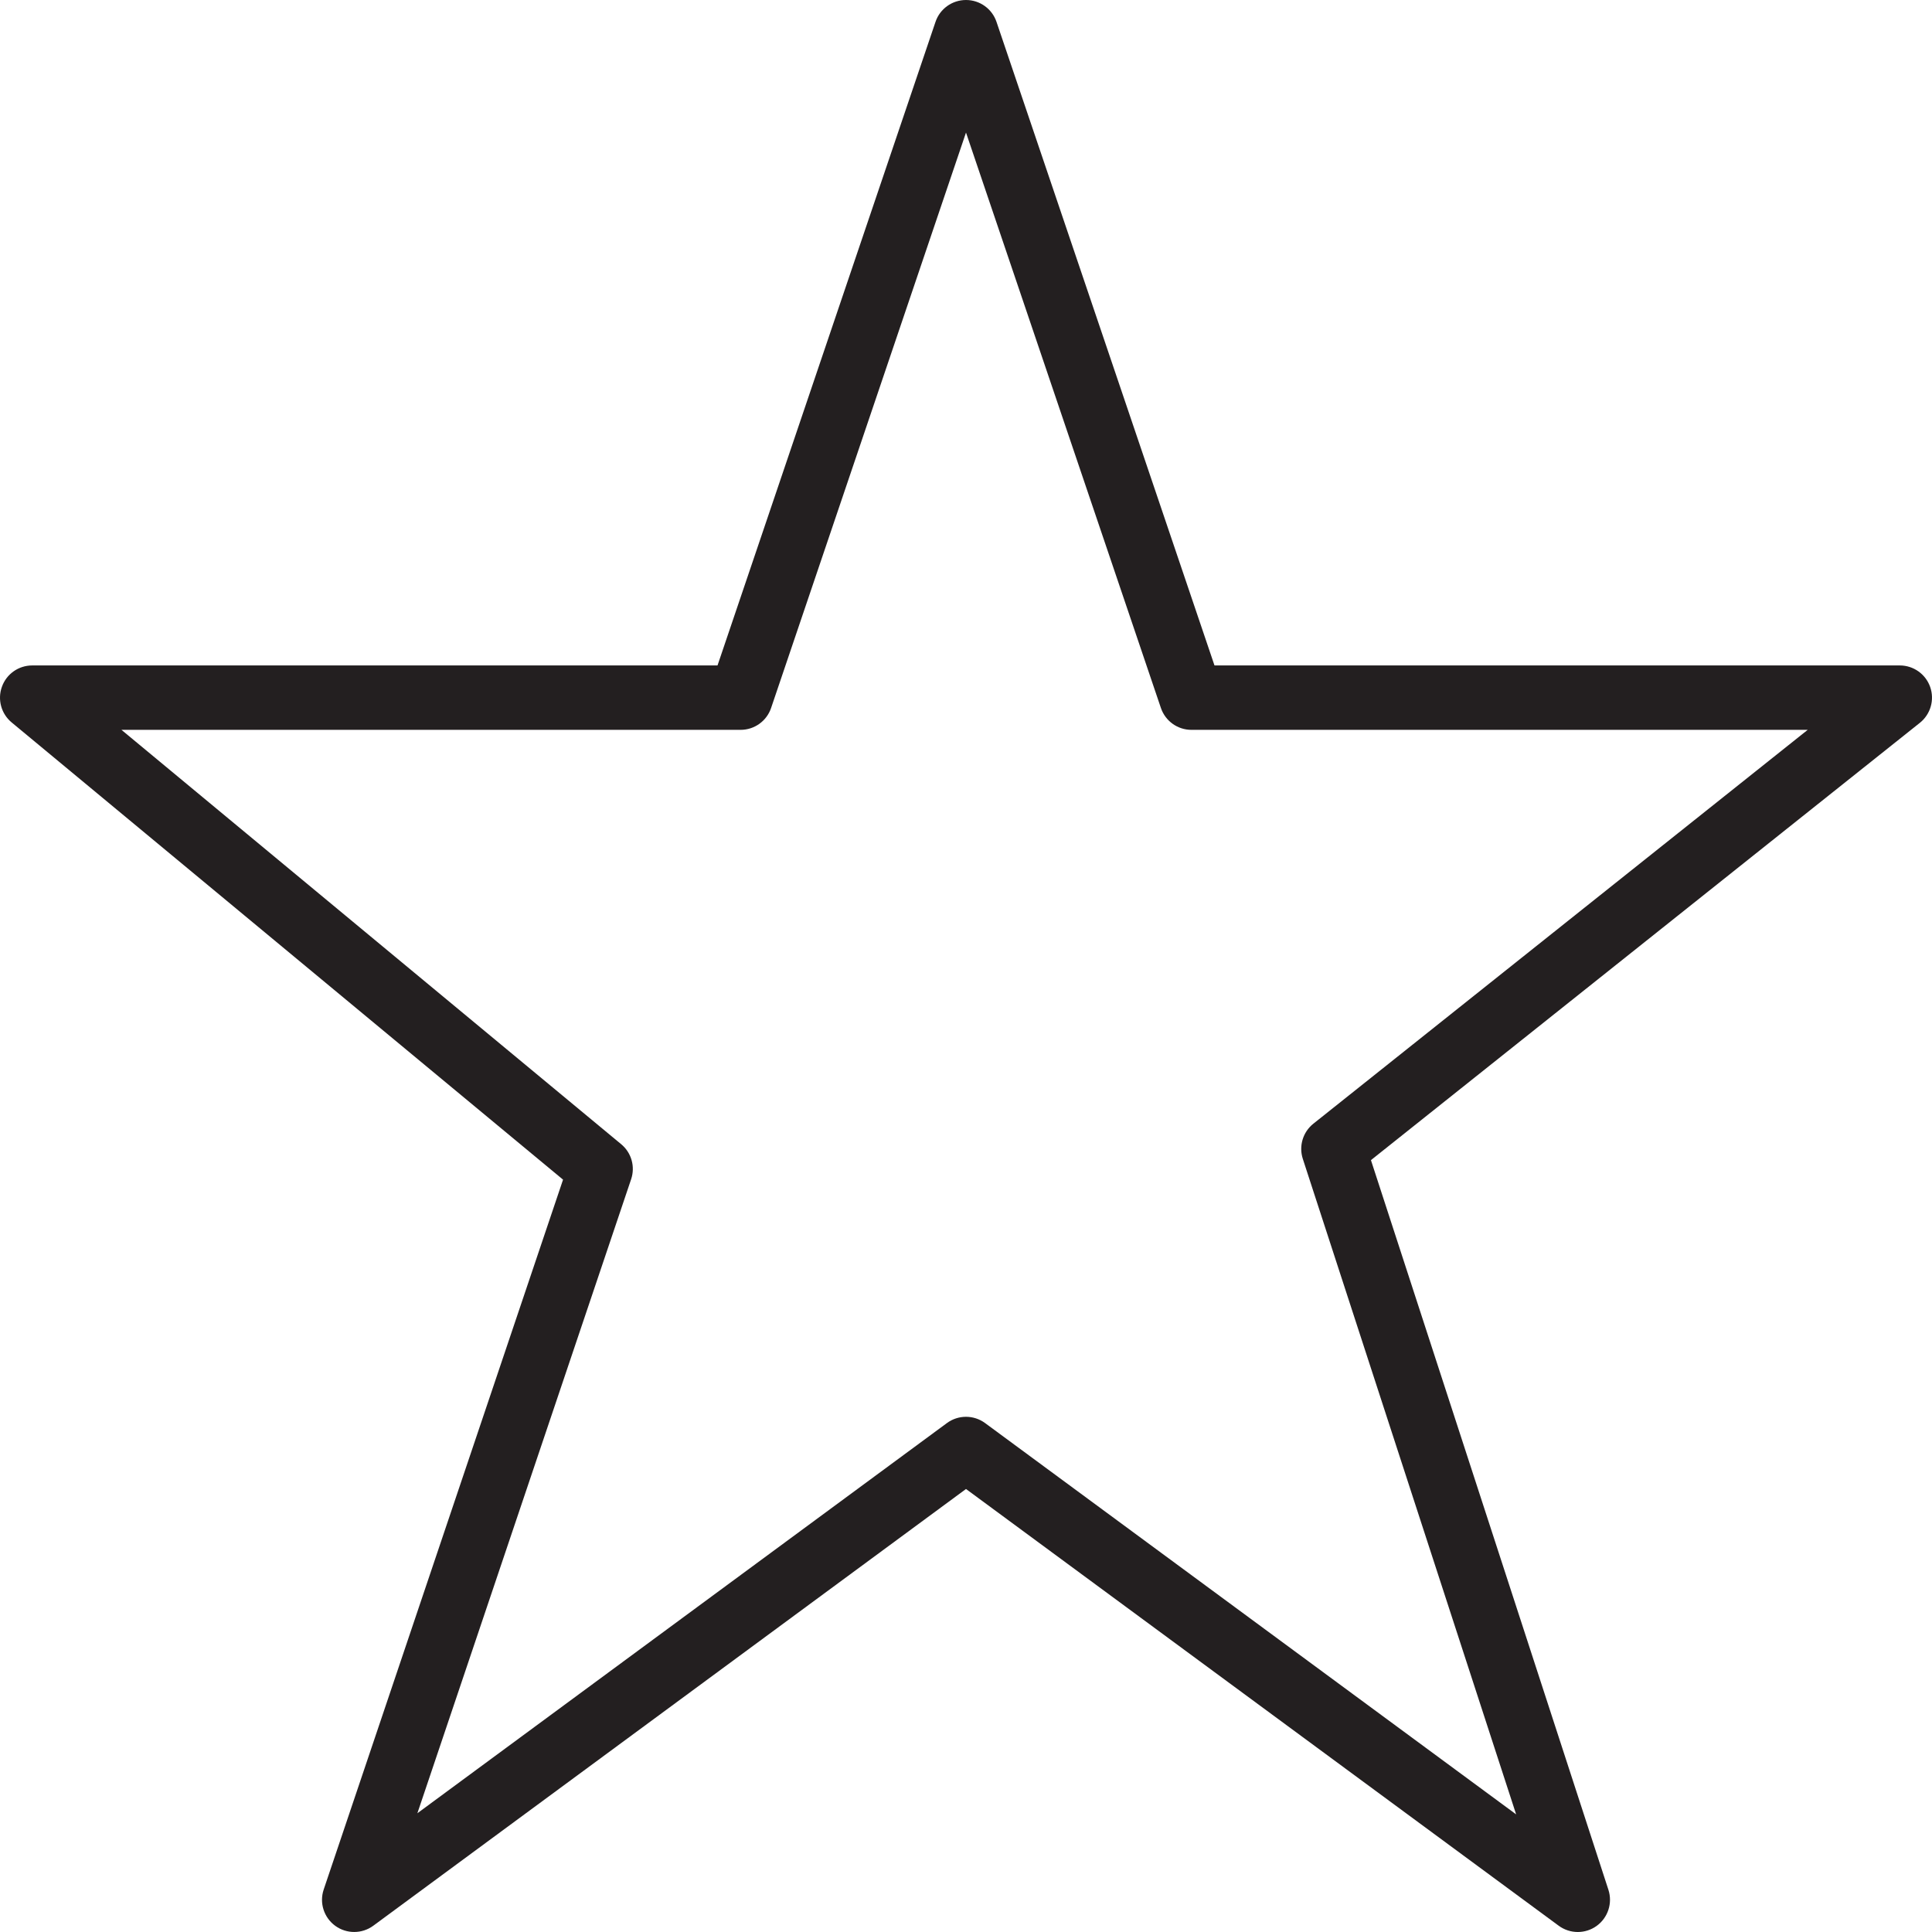 <?xml version="1.0" encoding="utf-8"?>
<!-- Generator: Adobe Illustrator 17.0.0, SVG Export Plug-In . SVG Version: 6.00 Build 0)  -->
<!DOCTYPE svg PUBLIC "-//W3C//DTD SVG 1.1//EN" "http://www.w3.org/Graphics/SVG/1.1/DTD/svg11.dtd">
<svg version="1.1" id="Layer_1" xmlns="http://www.w3.org/2000/svg" xmlns:xlink="http://www.w3.org/1999/xlink" x="0px" y="0px"
	 width="60px" height="60px" viewBox="0 0 60 60" enable-background="new 0 0 60 60" xml:space="preserve">
<g>
	<path fill="#231F20" d="M59,20.666H37.717l-6.77-19.987C30.81,0.273,30.429,0,30,0c-0.429,0-0.81,0.273-0.947,0.679l-6.77,19.987H1
		c-0.422,0-0.798,0.264-0.94,0.661c-0.144,0.397-0.023,0.84,0.302,1.109l17.124,14.199l-7.433,22.045
		c-0.14,0.414,0.005,0.87,0.357,1.127c0.353,0.258,0.832,0.256,1.183-0.002L30,46.242l18.407,13.563C48.583,59.935,48.791,60,49,60
		c0.205,0,0.41-0.063,0.585-0.189c0.352-0.254,0.5-0.707,0.366-1.121l-7.375-22.661l17.047-13.581
		c0.332-0.265,0.461-0.711,0.321-1.112C59.804,20.935,59.425,20.666,59,20.666z M40.788,34.897c-0.326,0.26-0.457,0.695-0.328,1.092
		l6.625,20.358L30.593,44.195C30.417,44.065,30.208,44,30,44s-0.417,0.065-0.593,0.195L12.962,56.312L19.6,36.623
		c0.133-0.392,0.01-0.825-0.309-1.089L3.772,22.666H23c0.429,0,0.81-0.273,0.947-0.679L30,4.117l6.053,17.87
		c0.138,0.406,0.519,0.679,0.947,0.679h19.14L40.788,34.897z"/>
</g>
</svg>
